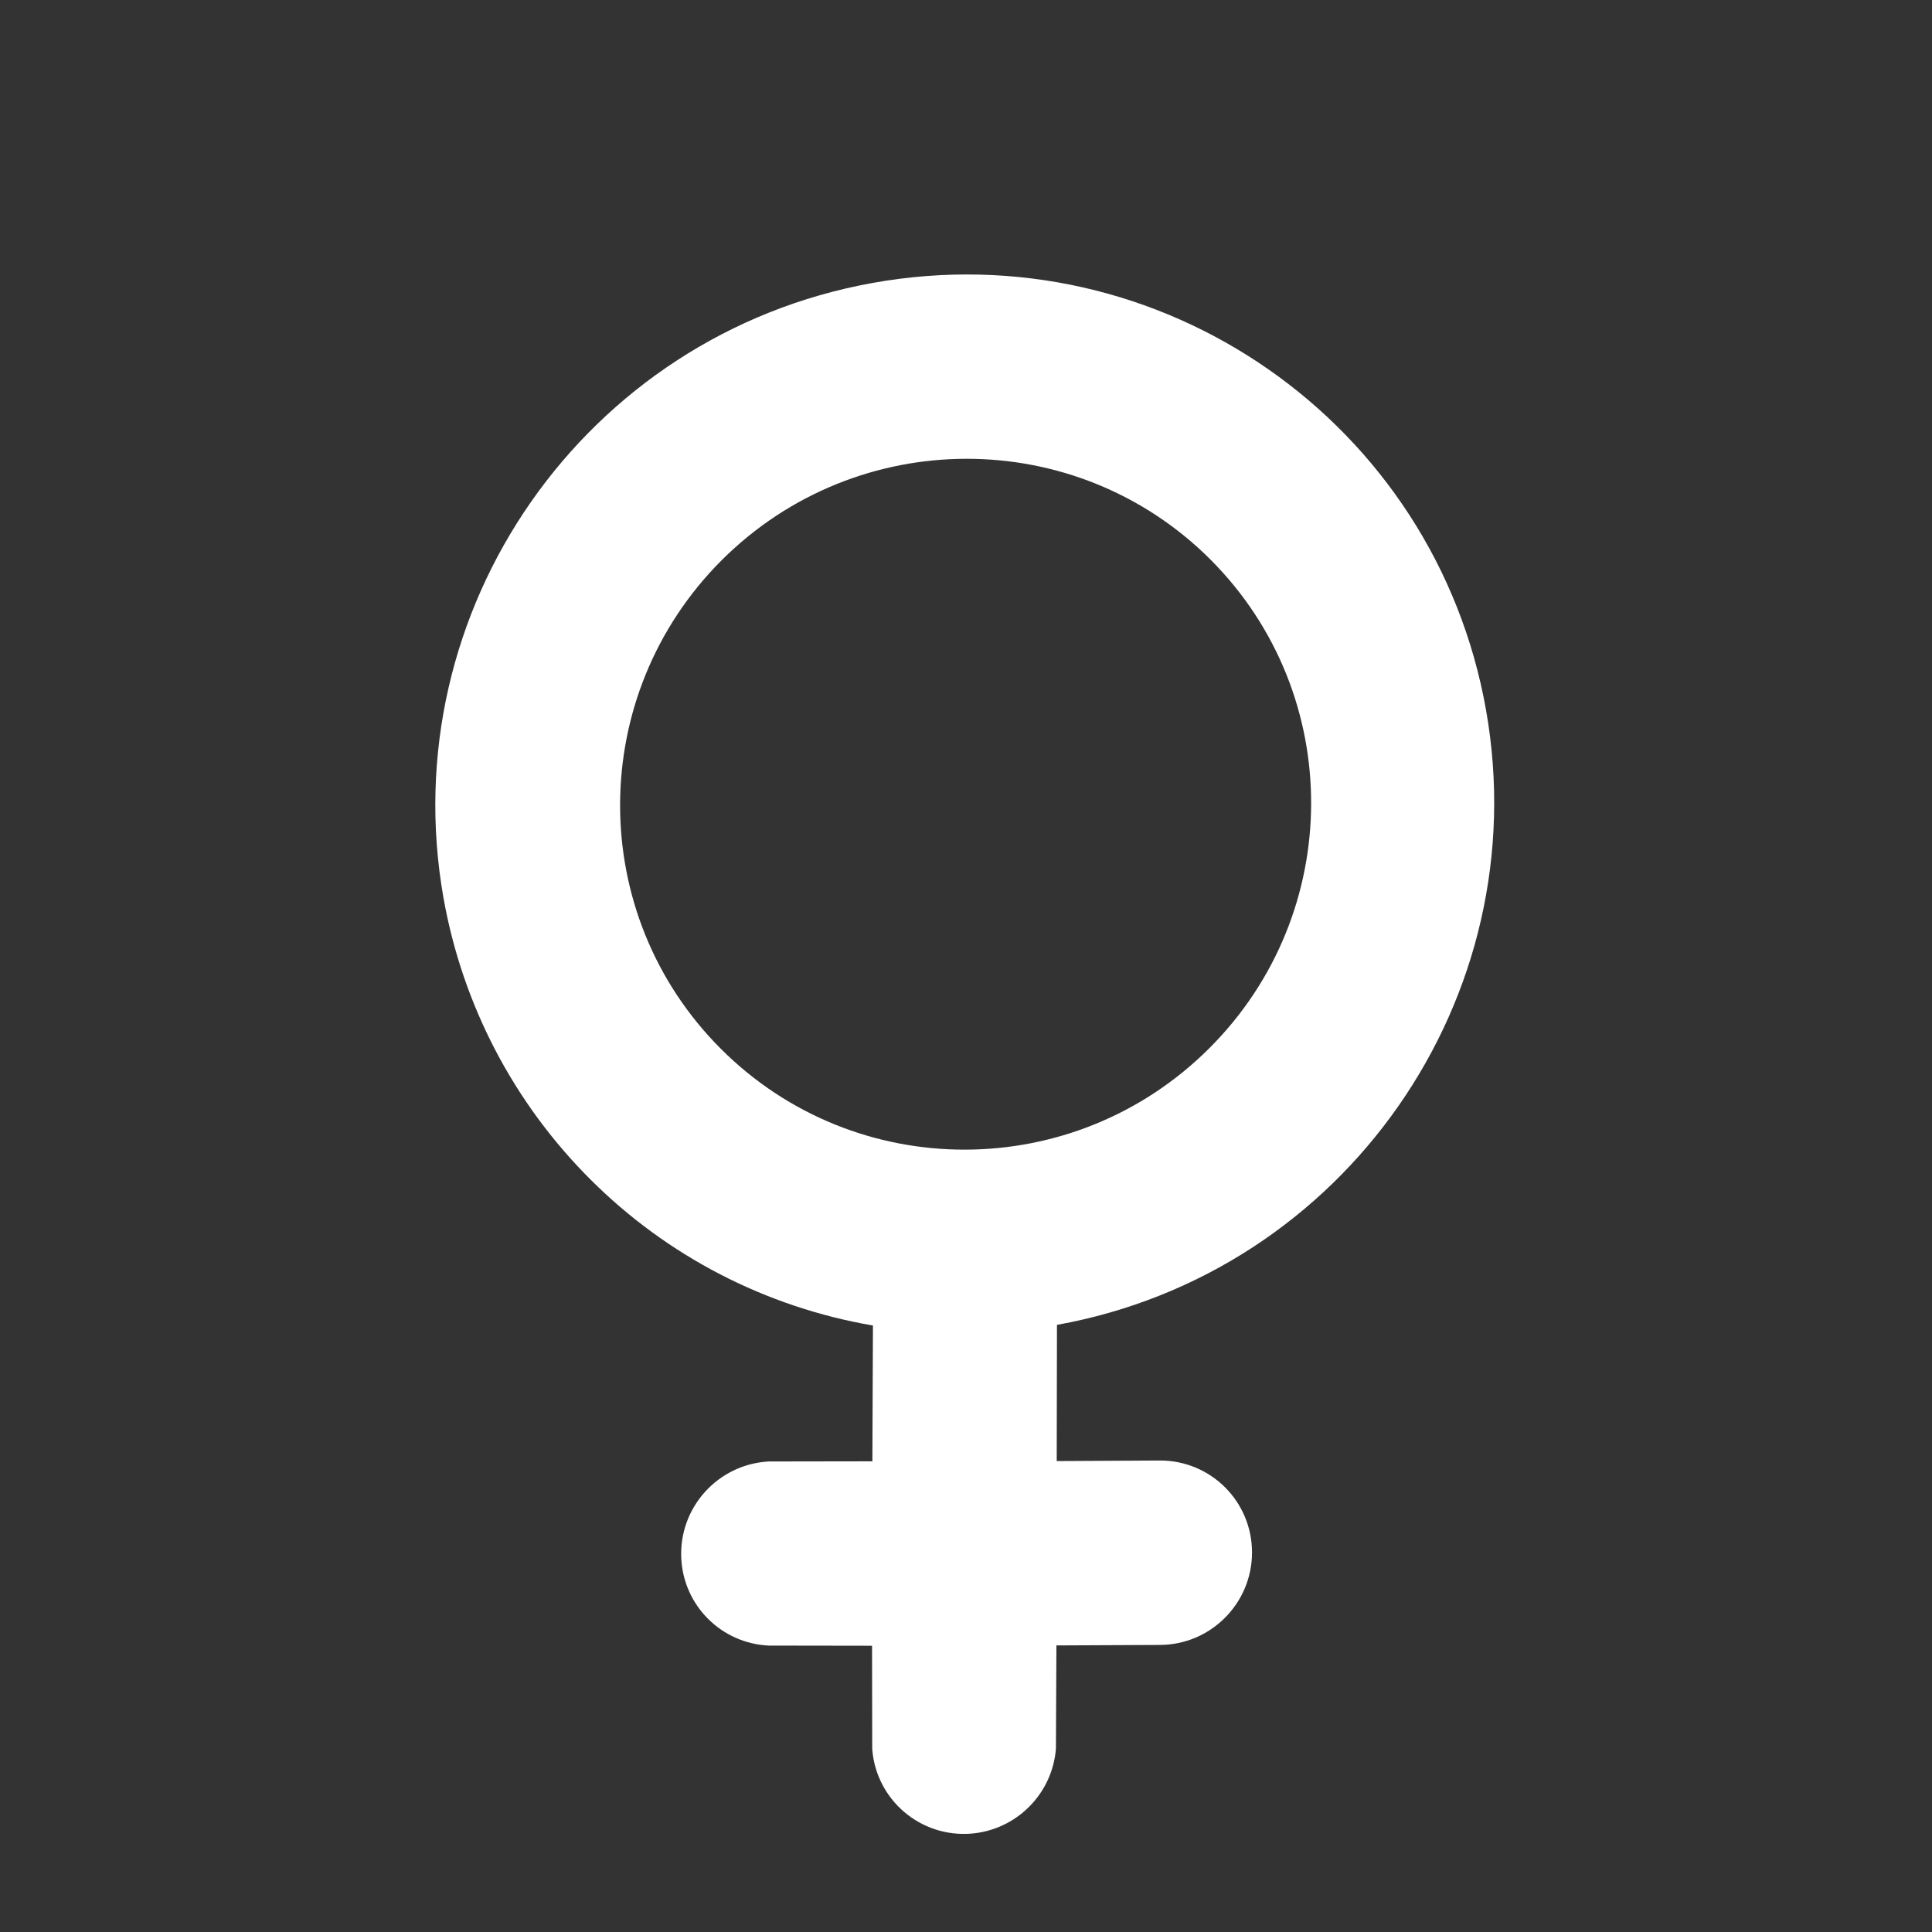 <svg width="24" height="24" viewBox="0 0 24 24" fill="none" xmlns="http://www.w3.org/2000/svg">
<rect x="0" y="0" width="24" height="24" fill="#333333" stroke="none"/>
<path d="M5.509 11.153C5.744 12.48 6.381 13.7 7.334 14.651C8.287 15.604 9.513 16.238 10.844 16.466L10.837 18.153L9.55 18.155C8.918 18.189 8.432 18.727 8.463 19.359C8.492 19.947 8.962 20.415 9.55 20.442L10.833 20.444L10.835 21.727C10.883 22.357 11.432 22.827 12.063 22.778C12.625 22.733 13.073 22.285 13.117 21.723L13.123 20.44L14.406 20.434C15.039 20.433 15.552 19.919 15.553 19.287C15.554 18.654 15.043 18.142 14.41 18.143L13.127 18.15L13.13 16.458C16.706 15.814 19.092 12.394 18.46 8.82C17.827 5.246 14.416 2.871 10.839 3.515C7.263 4.159 4.877 7.579 5.509 11.153ZM15.035 6.949C16.709 8.623 16.704 11.34 15.025 13.019C13.346 14.698 10.629 14.703 8.955 13.029C7.282 11.356 7.286 8.638 8.965 6.959C10.646 5.283 13.361 5.279 15.035 6.949Z" fill="white"/>
</svg>
